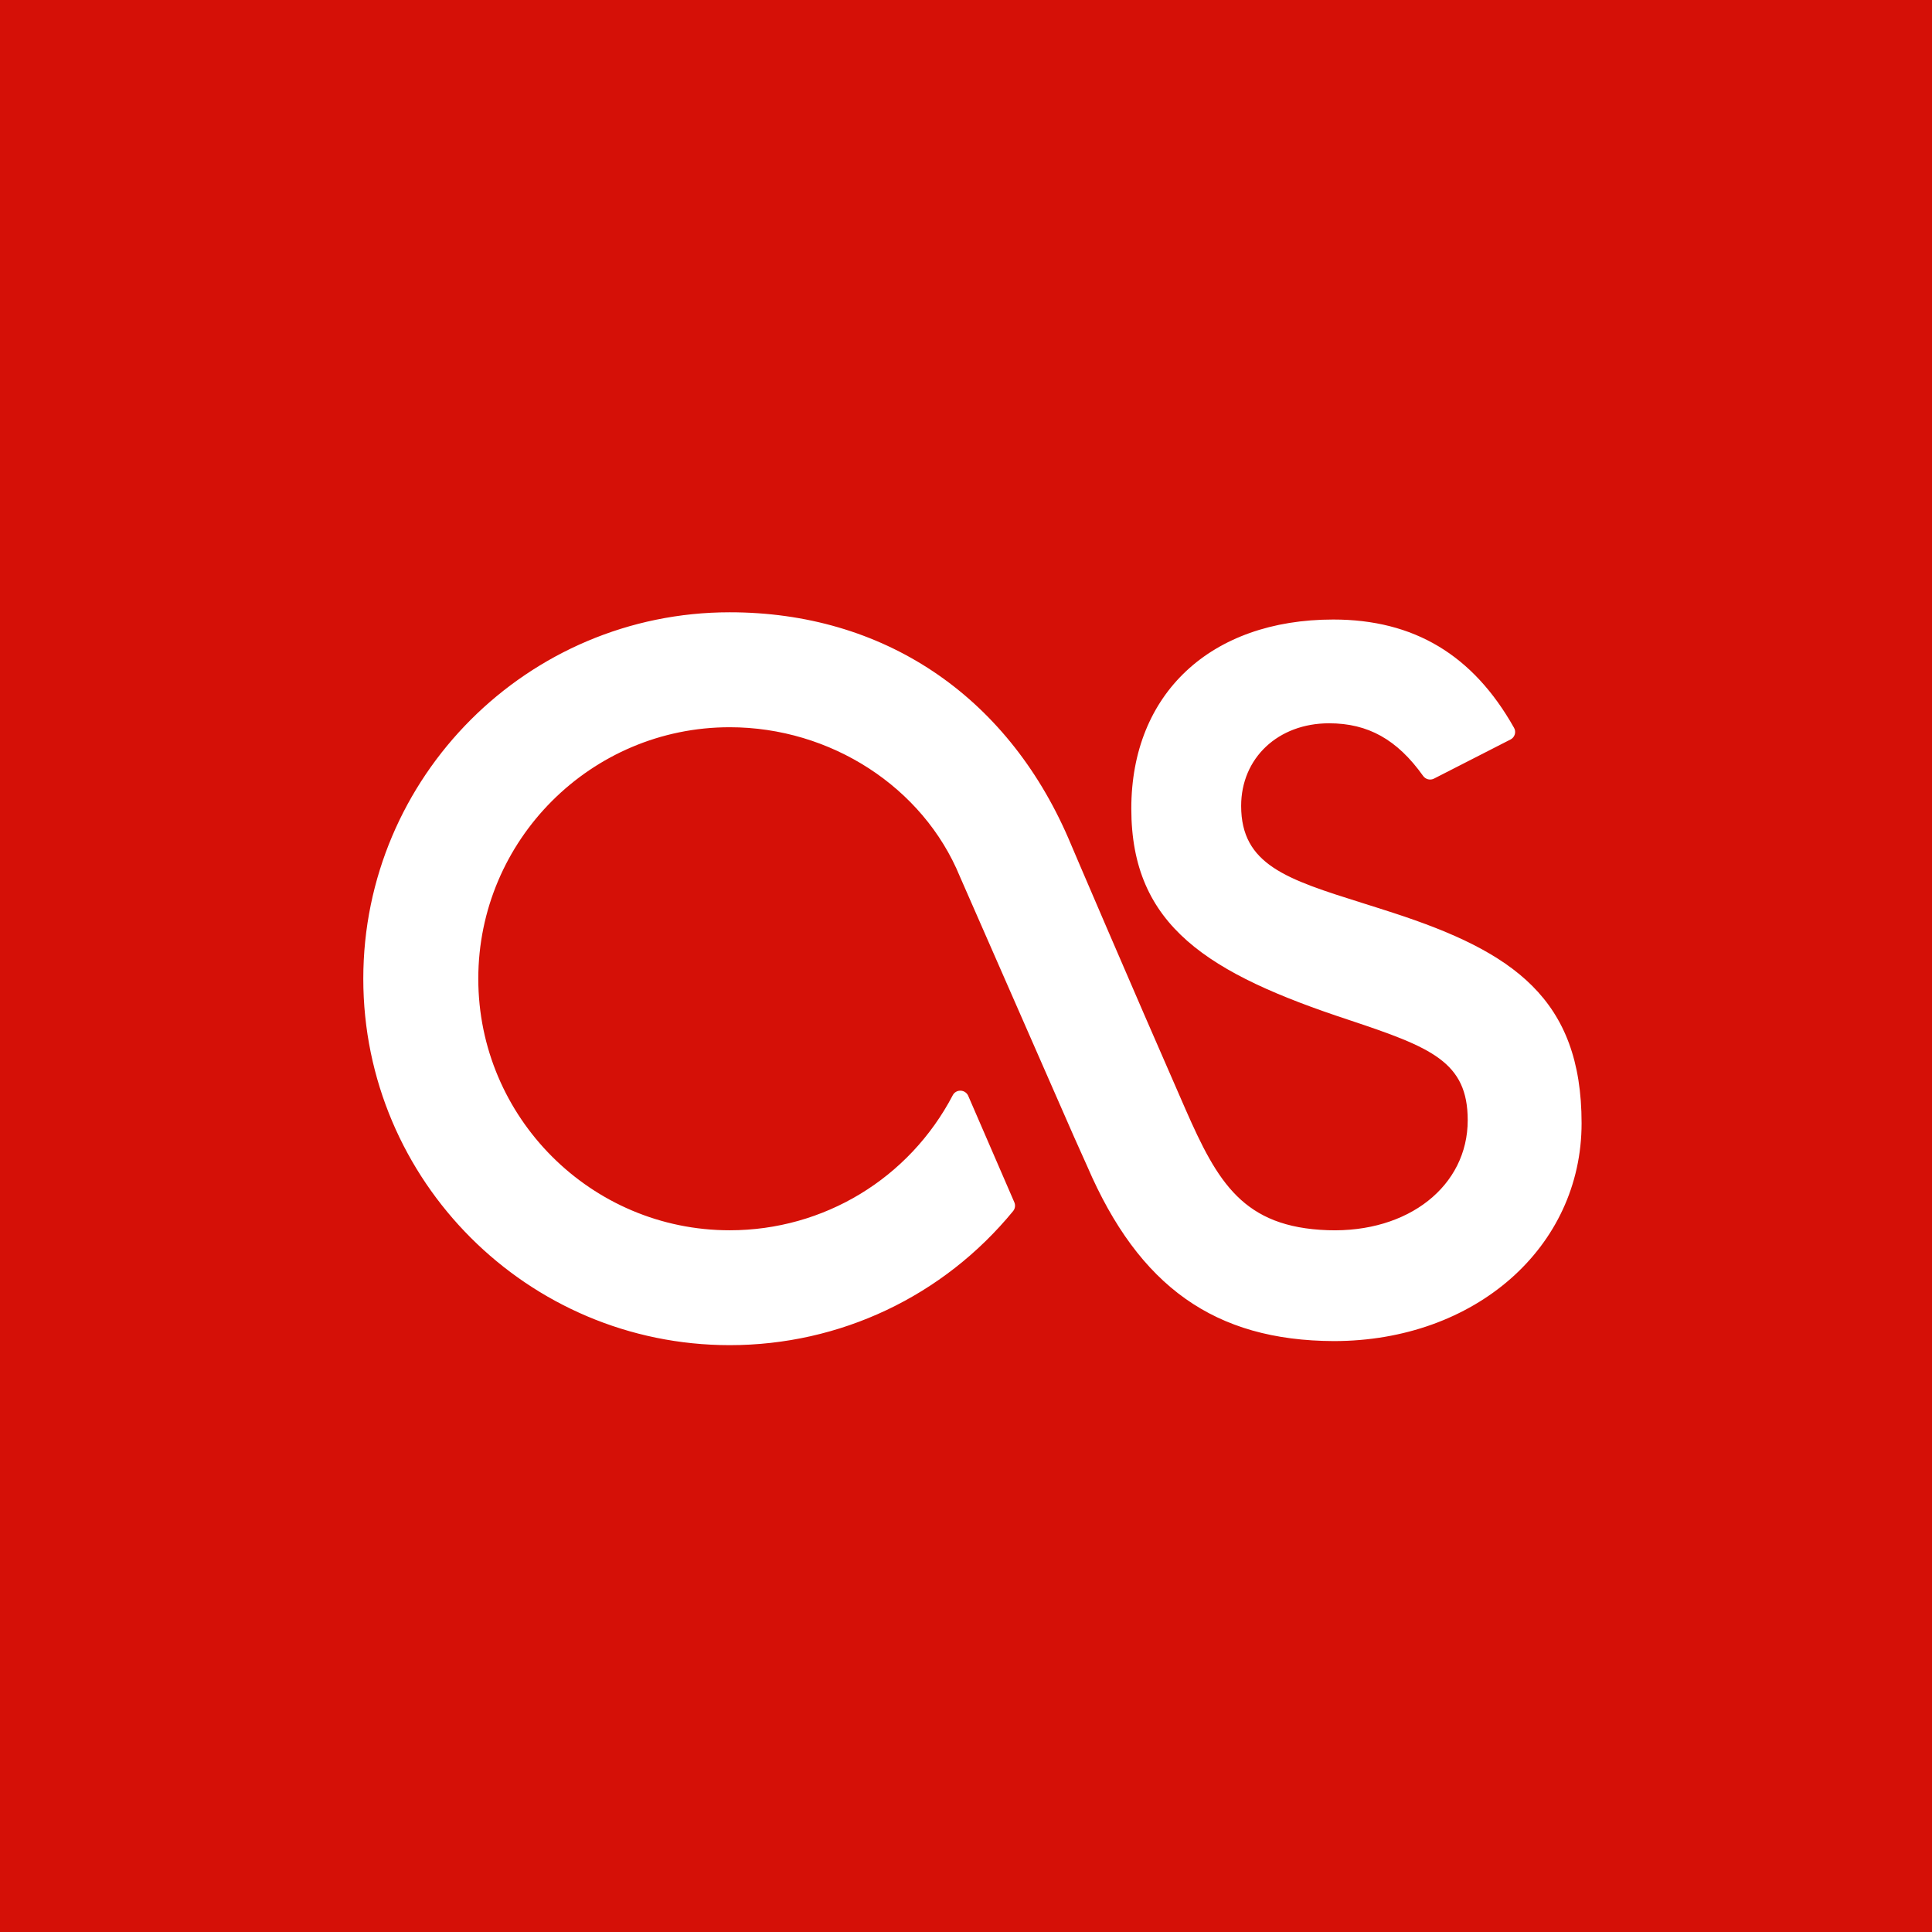 <?xml version="1.0" encoding="utf-8"?>
<!-- Generator: Adobe Illustrator 15.0.0, SVG Export Plug-In . SVG Version: 6.00 Build 0)  -->
<!DOCTYPE svg PUBLIC "-//W3C//DTD SVG 1.1//EN" "http://www.w3.org/Graphics/SVG/1.1/DTD/svg11.dtd">
<svg version="1.1" id="Layer_1" xmlns="http://www.w3.org/2000/svg" xmlns:xlink="http://www.w3.org/1999/xlink" x="0px" y="0px"
	 width="48px" height="48px" viewBox="0 0 48 48" enable-background="new 0 0 48 48" xml:space="preserve">
<rect x="-2" y="-2" fill="#D51007" width="52" height="52"/>
<path fill="#FFFFFF" d="M34.625,22.683c-0.266-0.087-0.521-0.167-0.768-0.245c-1.885-0.593-3.021-0.95-3.021-2.416
	c0-1.189,0.918-2.052,2.184-2.052c0.969,0,1.691,0.402,2.338,1.309c0.061,0.084,0.176,0.114,0.27,0.065l1.9-0.971
	c0.051-0.025,0.09-0.072,0.107-0.128c0.016-0.055,0.01-0.114-0.02-0.164c-1.018-1.81-2.486-2.689-4.49-2.689
	c-3.049,0-5.018,1.844-5.018,4.697c0,2.918,1.904,4.099,5.42,5.256c2.037,0.679,2.938,1.038,2.938,2.487
	c0,1.629-1.469,2.801-3.475,2.732c-2.102-0.072-2.738-1.186-3.539-3.01c-1.354-3.088-2.895-6.694-2.908-6.729
	c-1.546-3.568-4.613-5.613-8.413-5.613c-5.02,0-9.104,4.085-9.104,9.105c0,5.019,4.084,9.103,9.104,9.103
	c2.738,0,5.304-1.213,7.04-3.33c0.051-0.062,0.062-0.145,0.031-0.219l-1.147-2.648c-0.032-0.072-0.106-0.123-0.187-0.125
	c-0.083-0.004-0.158,0.041-0.195,0.111c-1.083,2.072-3.207,3.357-5.542,3.357c-3.445,0-6.247-2.803-6.247-6.249
	s2.802-6.249,6.247-6.249c2.507,0,4.806,1.488,5.718,3.709l2.839,6.475l0.326,0.727c1.285,2.988,3.17,4.328,6.123,4.34
	c3.51,0,6.158-2.328,6.158-5.412C39.295,24.809,37.582,23.647,34.625,22.683z"/>
</svg>
